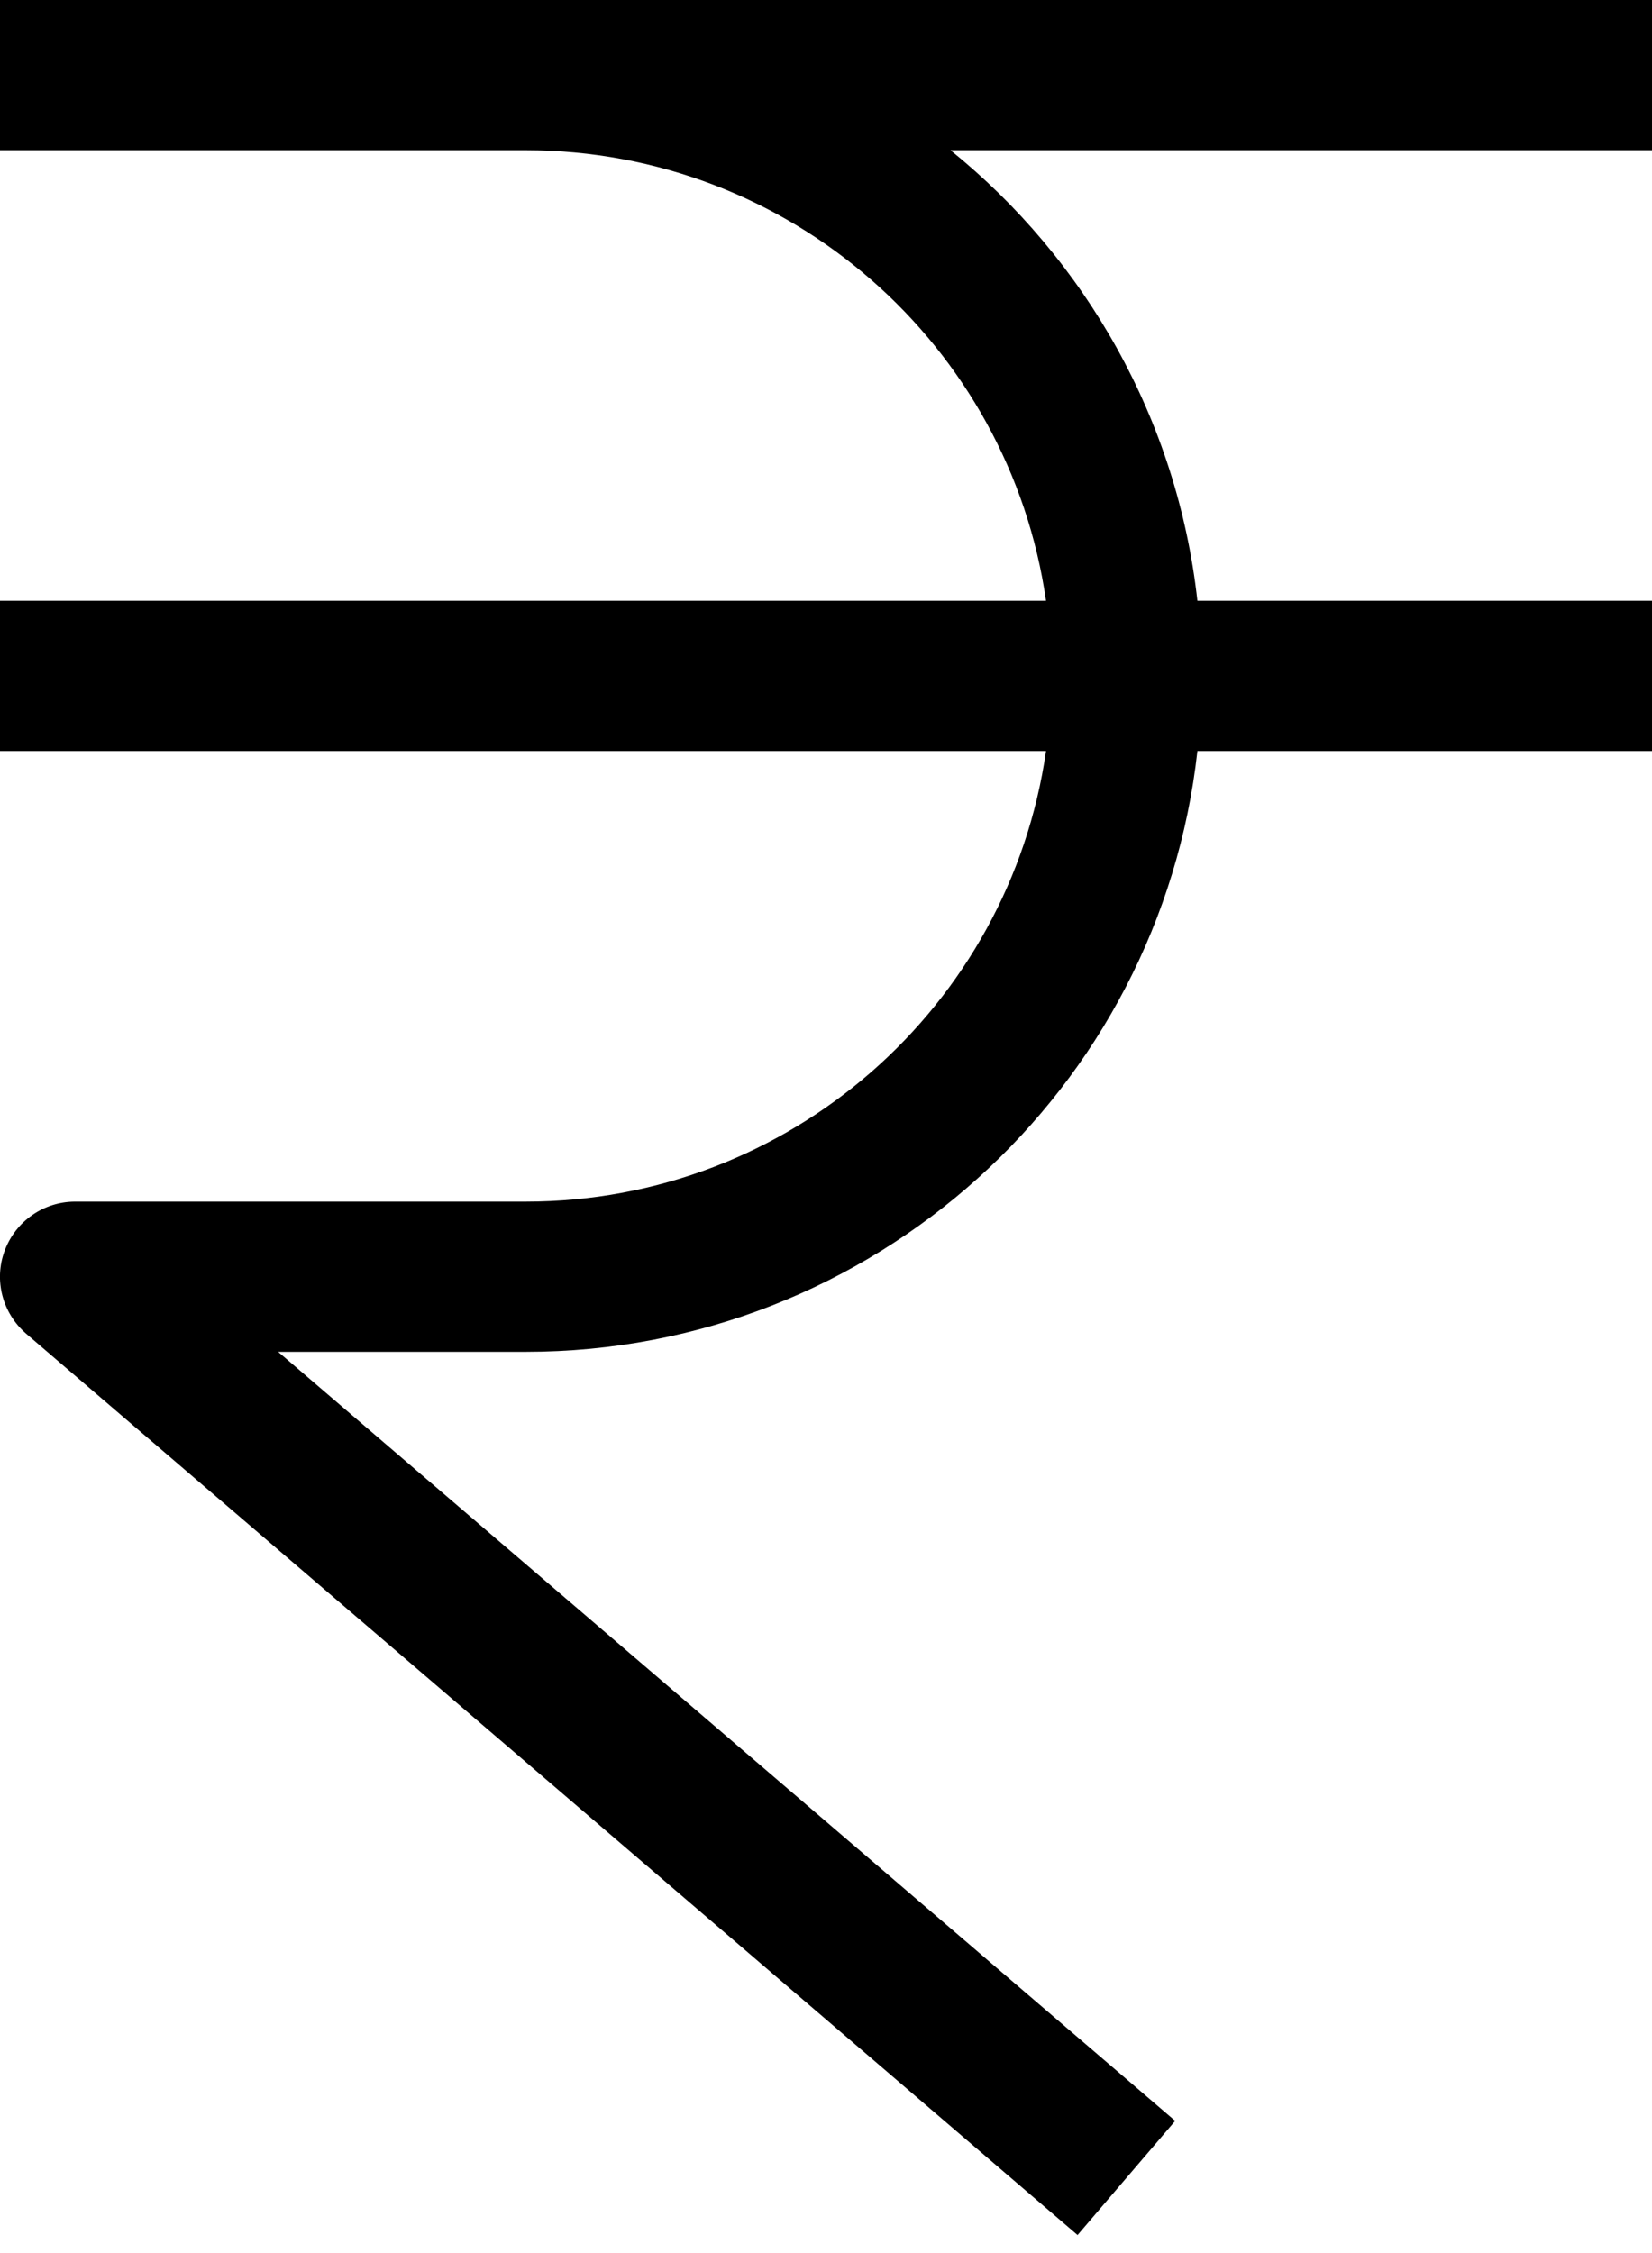 <svg width="11" height="15" viewBox="0 0 11 15" fill="none" xmlns="http://www.w3.org/2000/svg">
<path fill-rule="evenodd" clip-rule="evenodd" d="M9.80868e-07 1V0H11V1H6.329C7.226 1.726 7.839 2.791 7.973 4H11V5H7.973C7.724 7.25 5.816 9 3.5 9H1.852L7.825 14.12L7.175 14.88L0.175 8.88C0.016 8.743 -0.042 8.523 0.031 8.327C0.104 8.13 0.291 8 0.5 8H3.5C5.263 8 6.722 6.696 6.965 5H9.80868e-07V4H6.965C6.722 2.304 5.263 1 3.5 1H9.80868e-07Z" fill="black"/>
</svg>
